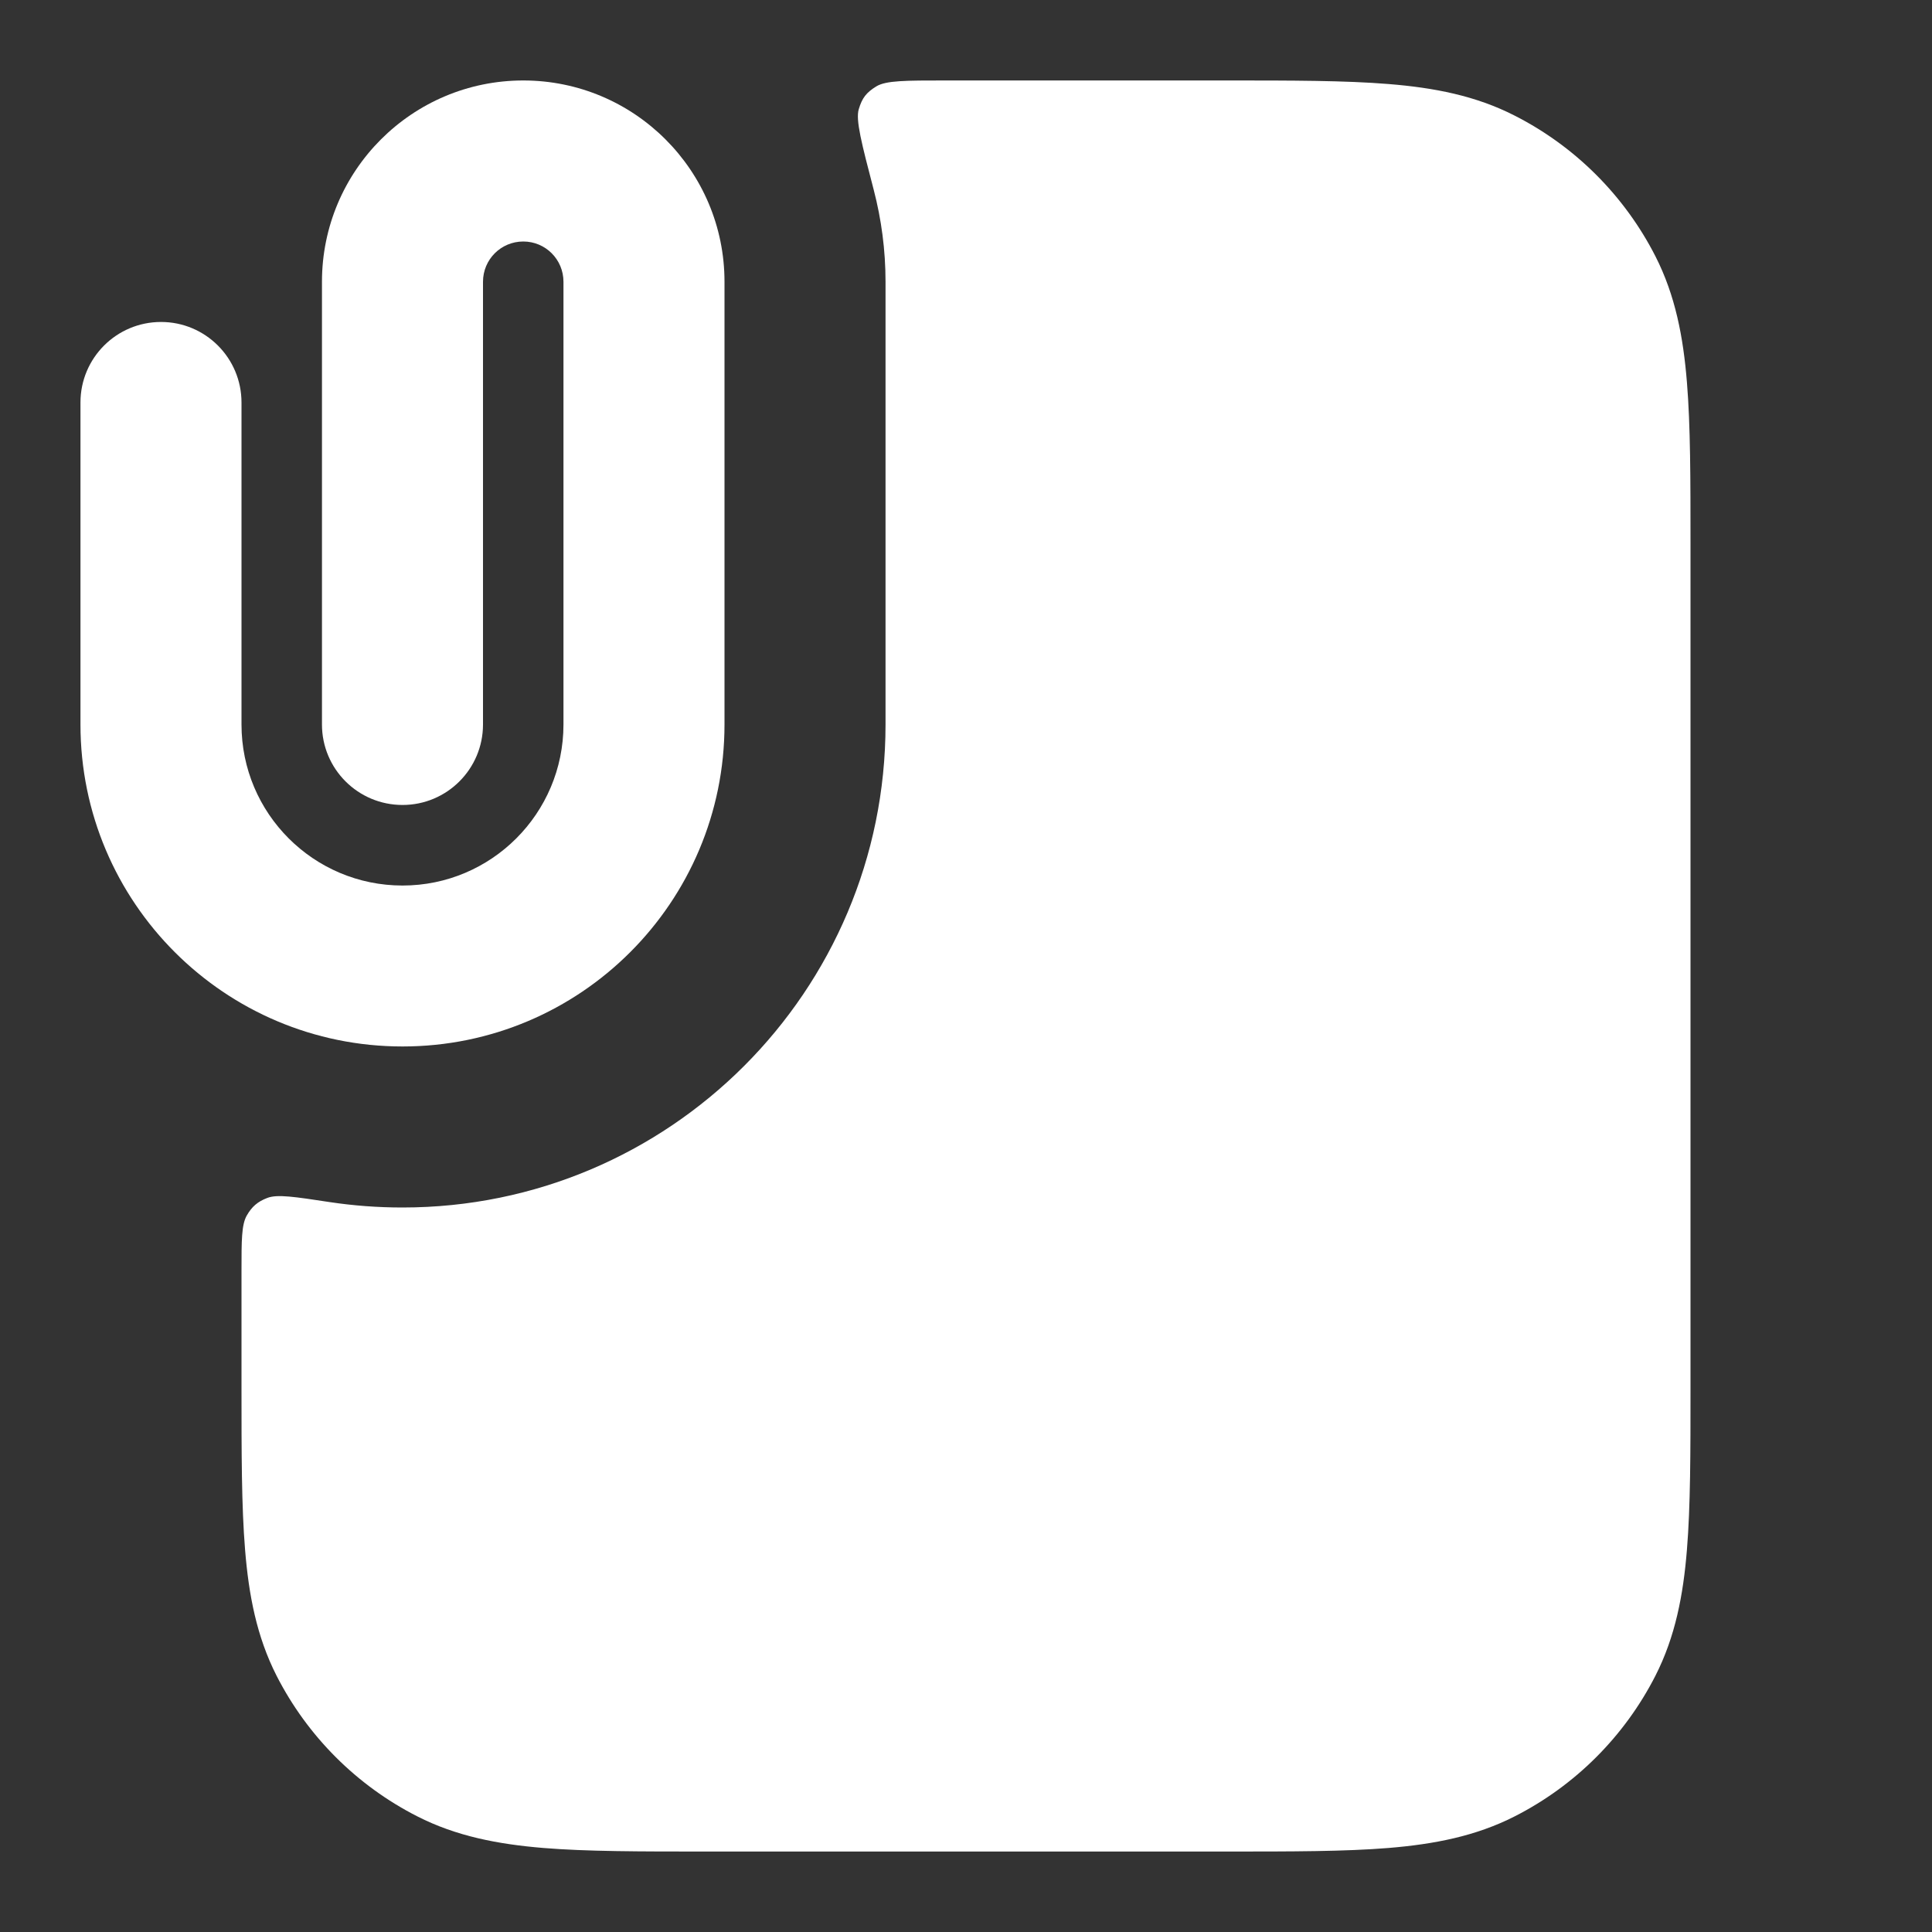 <svg width="20" height="20" viewBox="0 0 20 20" fill="none" xmlns="http://www.w3.org/2000/svg">
<rect x="0" y="0" width="20" height="20" fill="#333333" stroke="none"/>
<path fill-rule="evenodd" clip-rule="evenodd" d="M5.417 2.5C5.186 2.5 5 2.686 5 2.917V7.5C5 7.96 4.627 8.333 4.167 8.333C3.706 8.333 3.333 7.96 3.333 7.5V2.917C3.333 1.766 4.266 0.833 5.417 0.833C6.567 0.833 7.5 1.766 7.5 2.917V7.5C7.5 9.341 6.008 10.833 4.167 10.833C2.326 10.833 0.833 9.341 0.833 7.5V4.167C0.833 3.706 1.206 3.333 1.667 3.333C2.127 3.333 2.5 3.706 2.5 4.167V7.5C2.5 8.42 3.246 9.167 4.167 9.167C5.087 9.167 5.833 8.42 5.833 7.5V2.917C5.833 2.686 5.647 2.5 5.417 2.5Z" fill="white"/>
<path d="M3.413 12.444C3.051 12.389 2.87 12.361 2.767 12.401C2.667 12.439 2.607 12.491 2.554 12.584C2.5 12.68 2.5 12.839 2.5 13.158V14.368C2.5 15.039 2.5 15.592 2.537 16.043C2.575 16.512 2.657 16.942 2.863 17.347C3.183 17.974 3.693 18.484 4.32 18.803C4.724 19.009 5.155 19.091 5.623 19.13C6.074 19.167 6.628 19.167 7.299 19.167H12.701C13.372 19.167 13.925 19.167 14.376 19.13C14.845 19.091 15.275 19.009 15.68 18.803C16.307 18.484 16.817 17.974 17.137 17.347C17.343 16.942 17.425 16.512 17.463 16.043C17.5 15.592 17.5 15.039 17.5 14.368V5.632C17.5 4.961 17.5 4.408 17.463 3.957C17.425 3.488 17.343 3.058 17.137 2.653C16.817 2.026 16.307 1.516 15.68 1.197C15.275 0.99 14.845 0.908 14.376 0.87C13.925 0.833 13.372 0.833 12.701 0.833H9.784C9.376 0.833 9.172 0.833 9.072 0.894C8.968 0.958 8.925 1.013 8.89 1.13C8.856 1.242 8.919 1.483 9.045 1.966C9.124 2.27 9.167 2.588 9.167 2.917V7.5C9.167 10.261 6.928 12.5 4.167 12.5C3.91 12.5 3.659 12.481 3.413 12.444Z" fill="white"/>
</svg>
